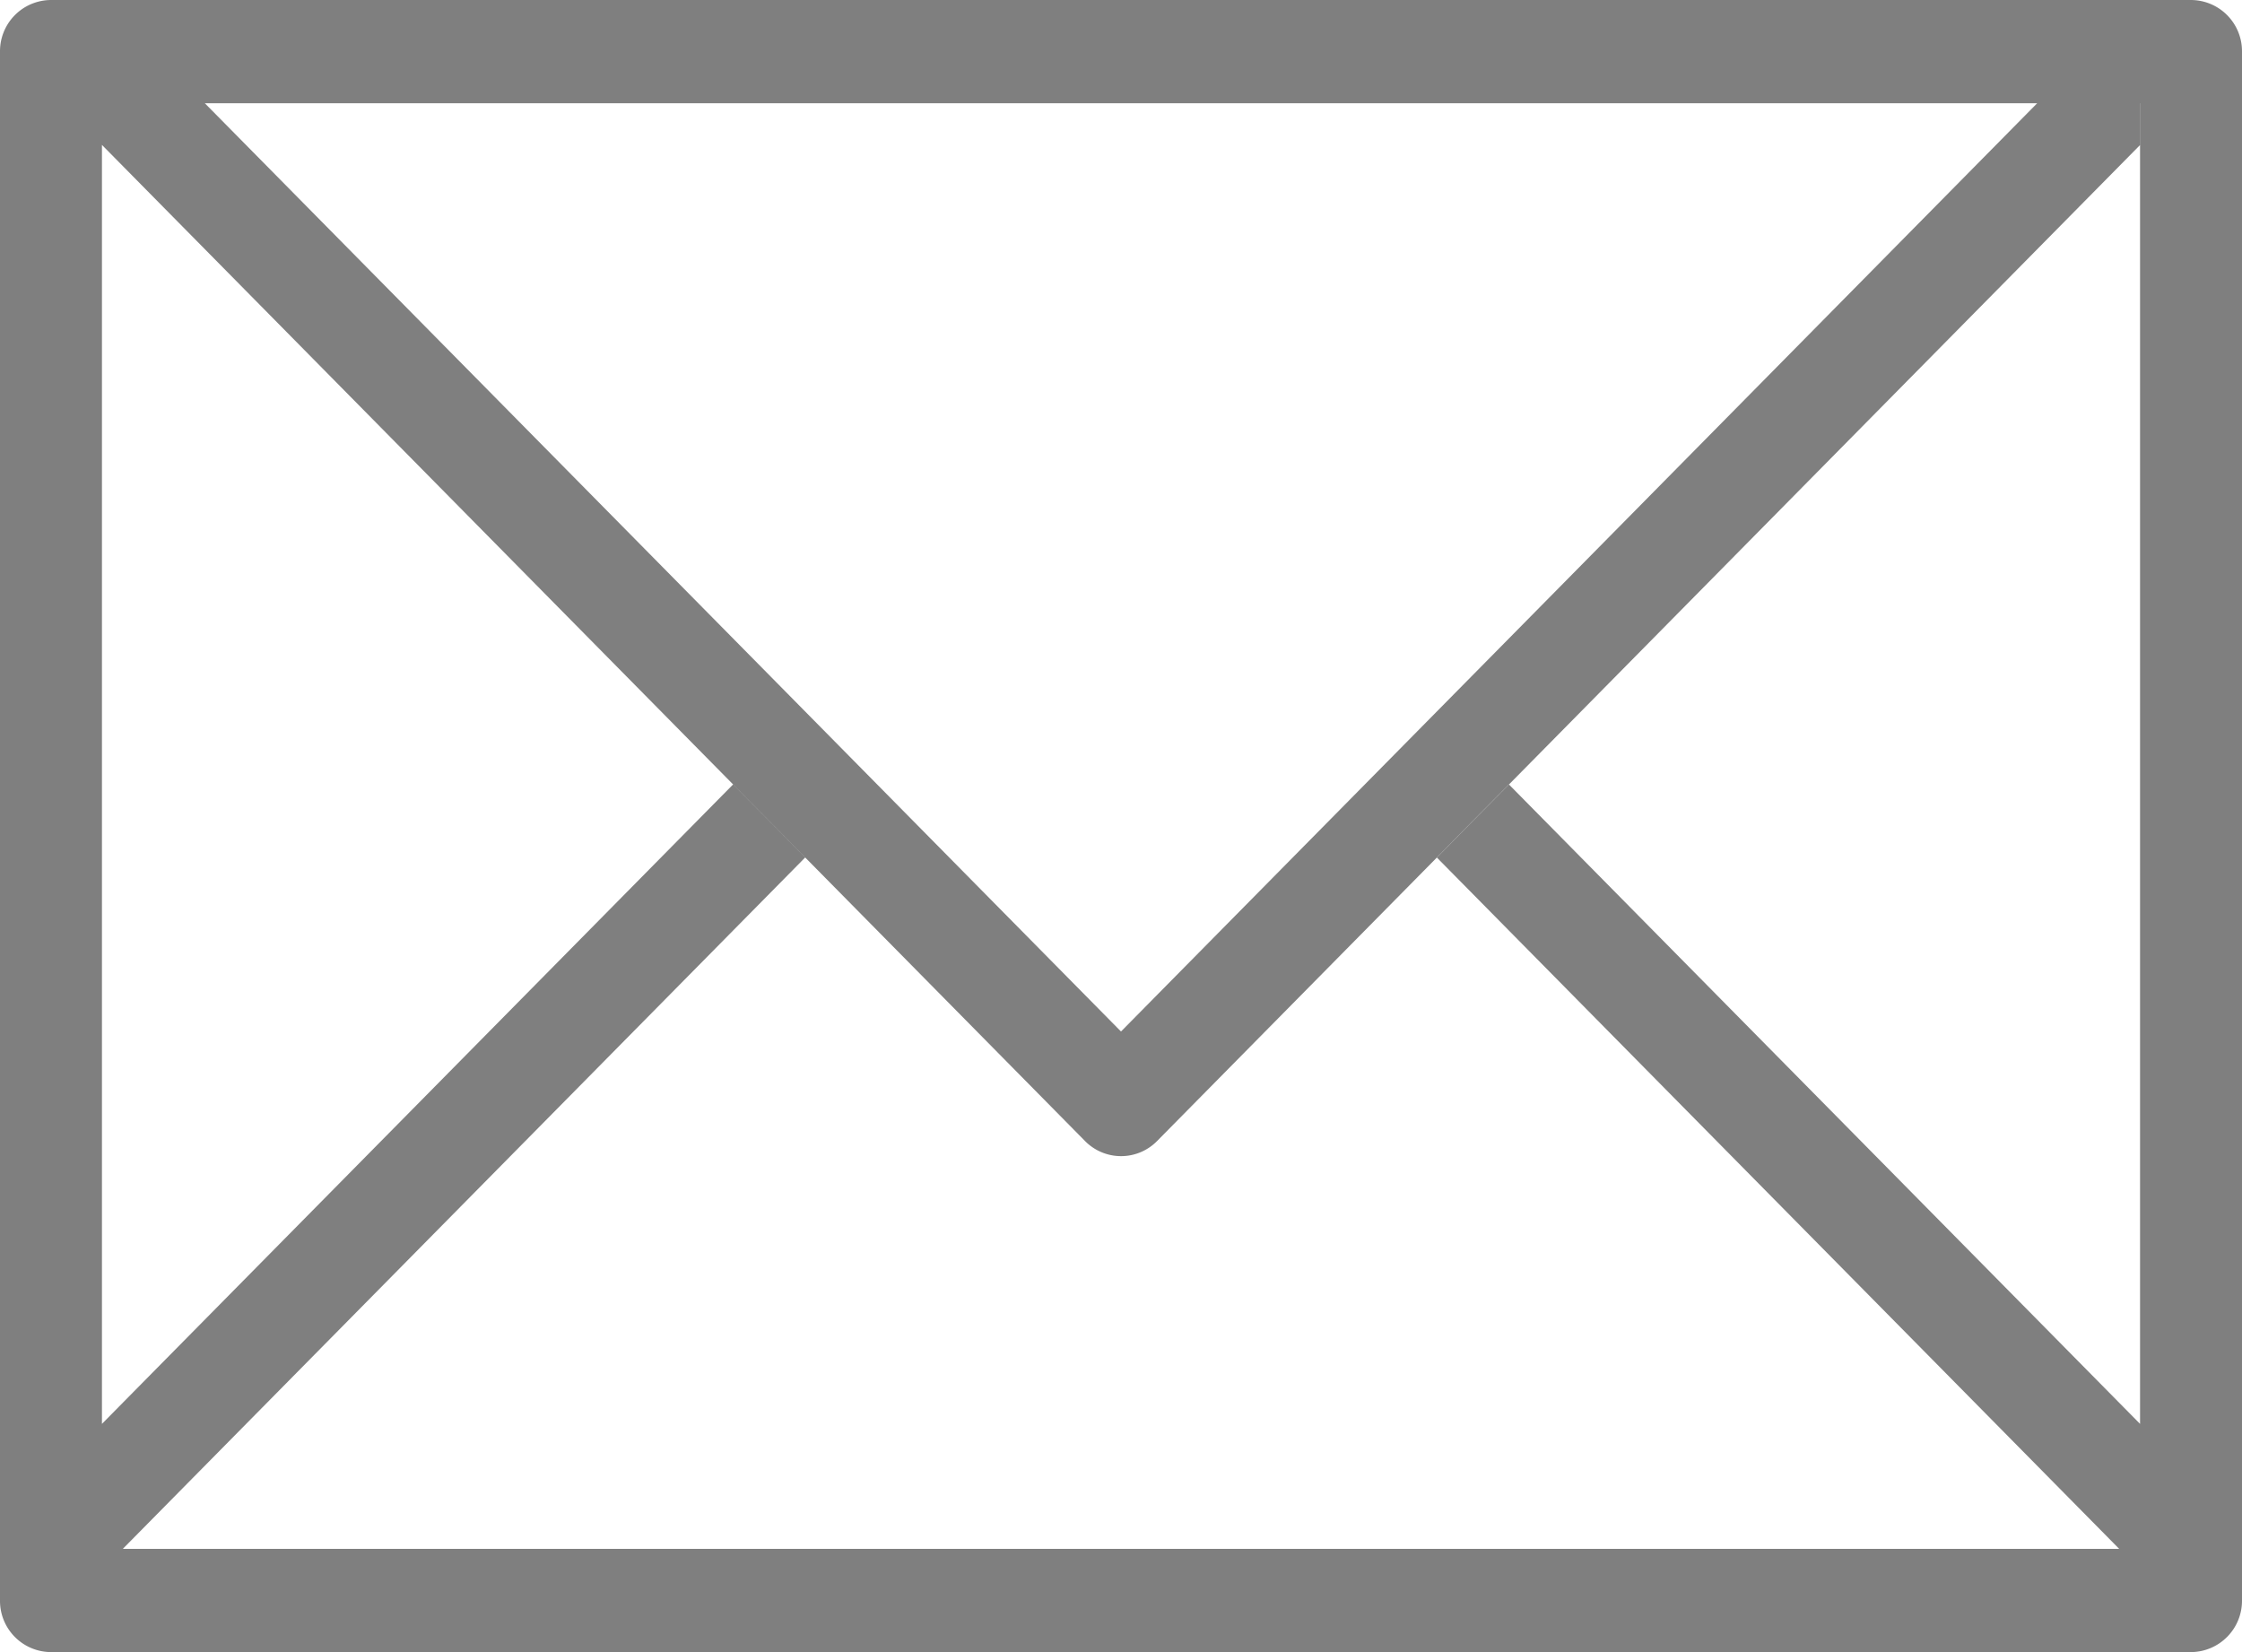 <svg xmlns="http://www.w3.org/2000/svg" width="19" height="14"><path data-name="Письмо заявка" d="M18.568 0H.432A.434.434 0 0 0 0 .437v13.125A.434.434 0 0 0 .432 14h18.136a.435.435 0 0 0 .432-.438V.437A.434.434 0 0 0 18.568 0zm-.432 12.066l-5.349-5.419-.611.619 5.783 5.859H1.041l5.783-5.859-.611-.619-5.349 5.419V.875h17.272v11.191zM17.264.875L9.5 8.741 1.736.875H.864v.353l8.331 8.441a.428.428 0 0 0 .611 0l8.331-8.441V.875h-.873z" fill-rule="evenodd" opacity=".5"/></svg>